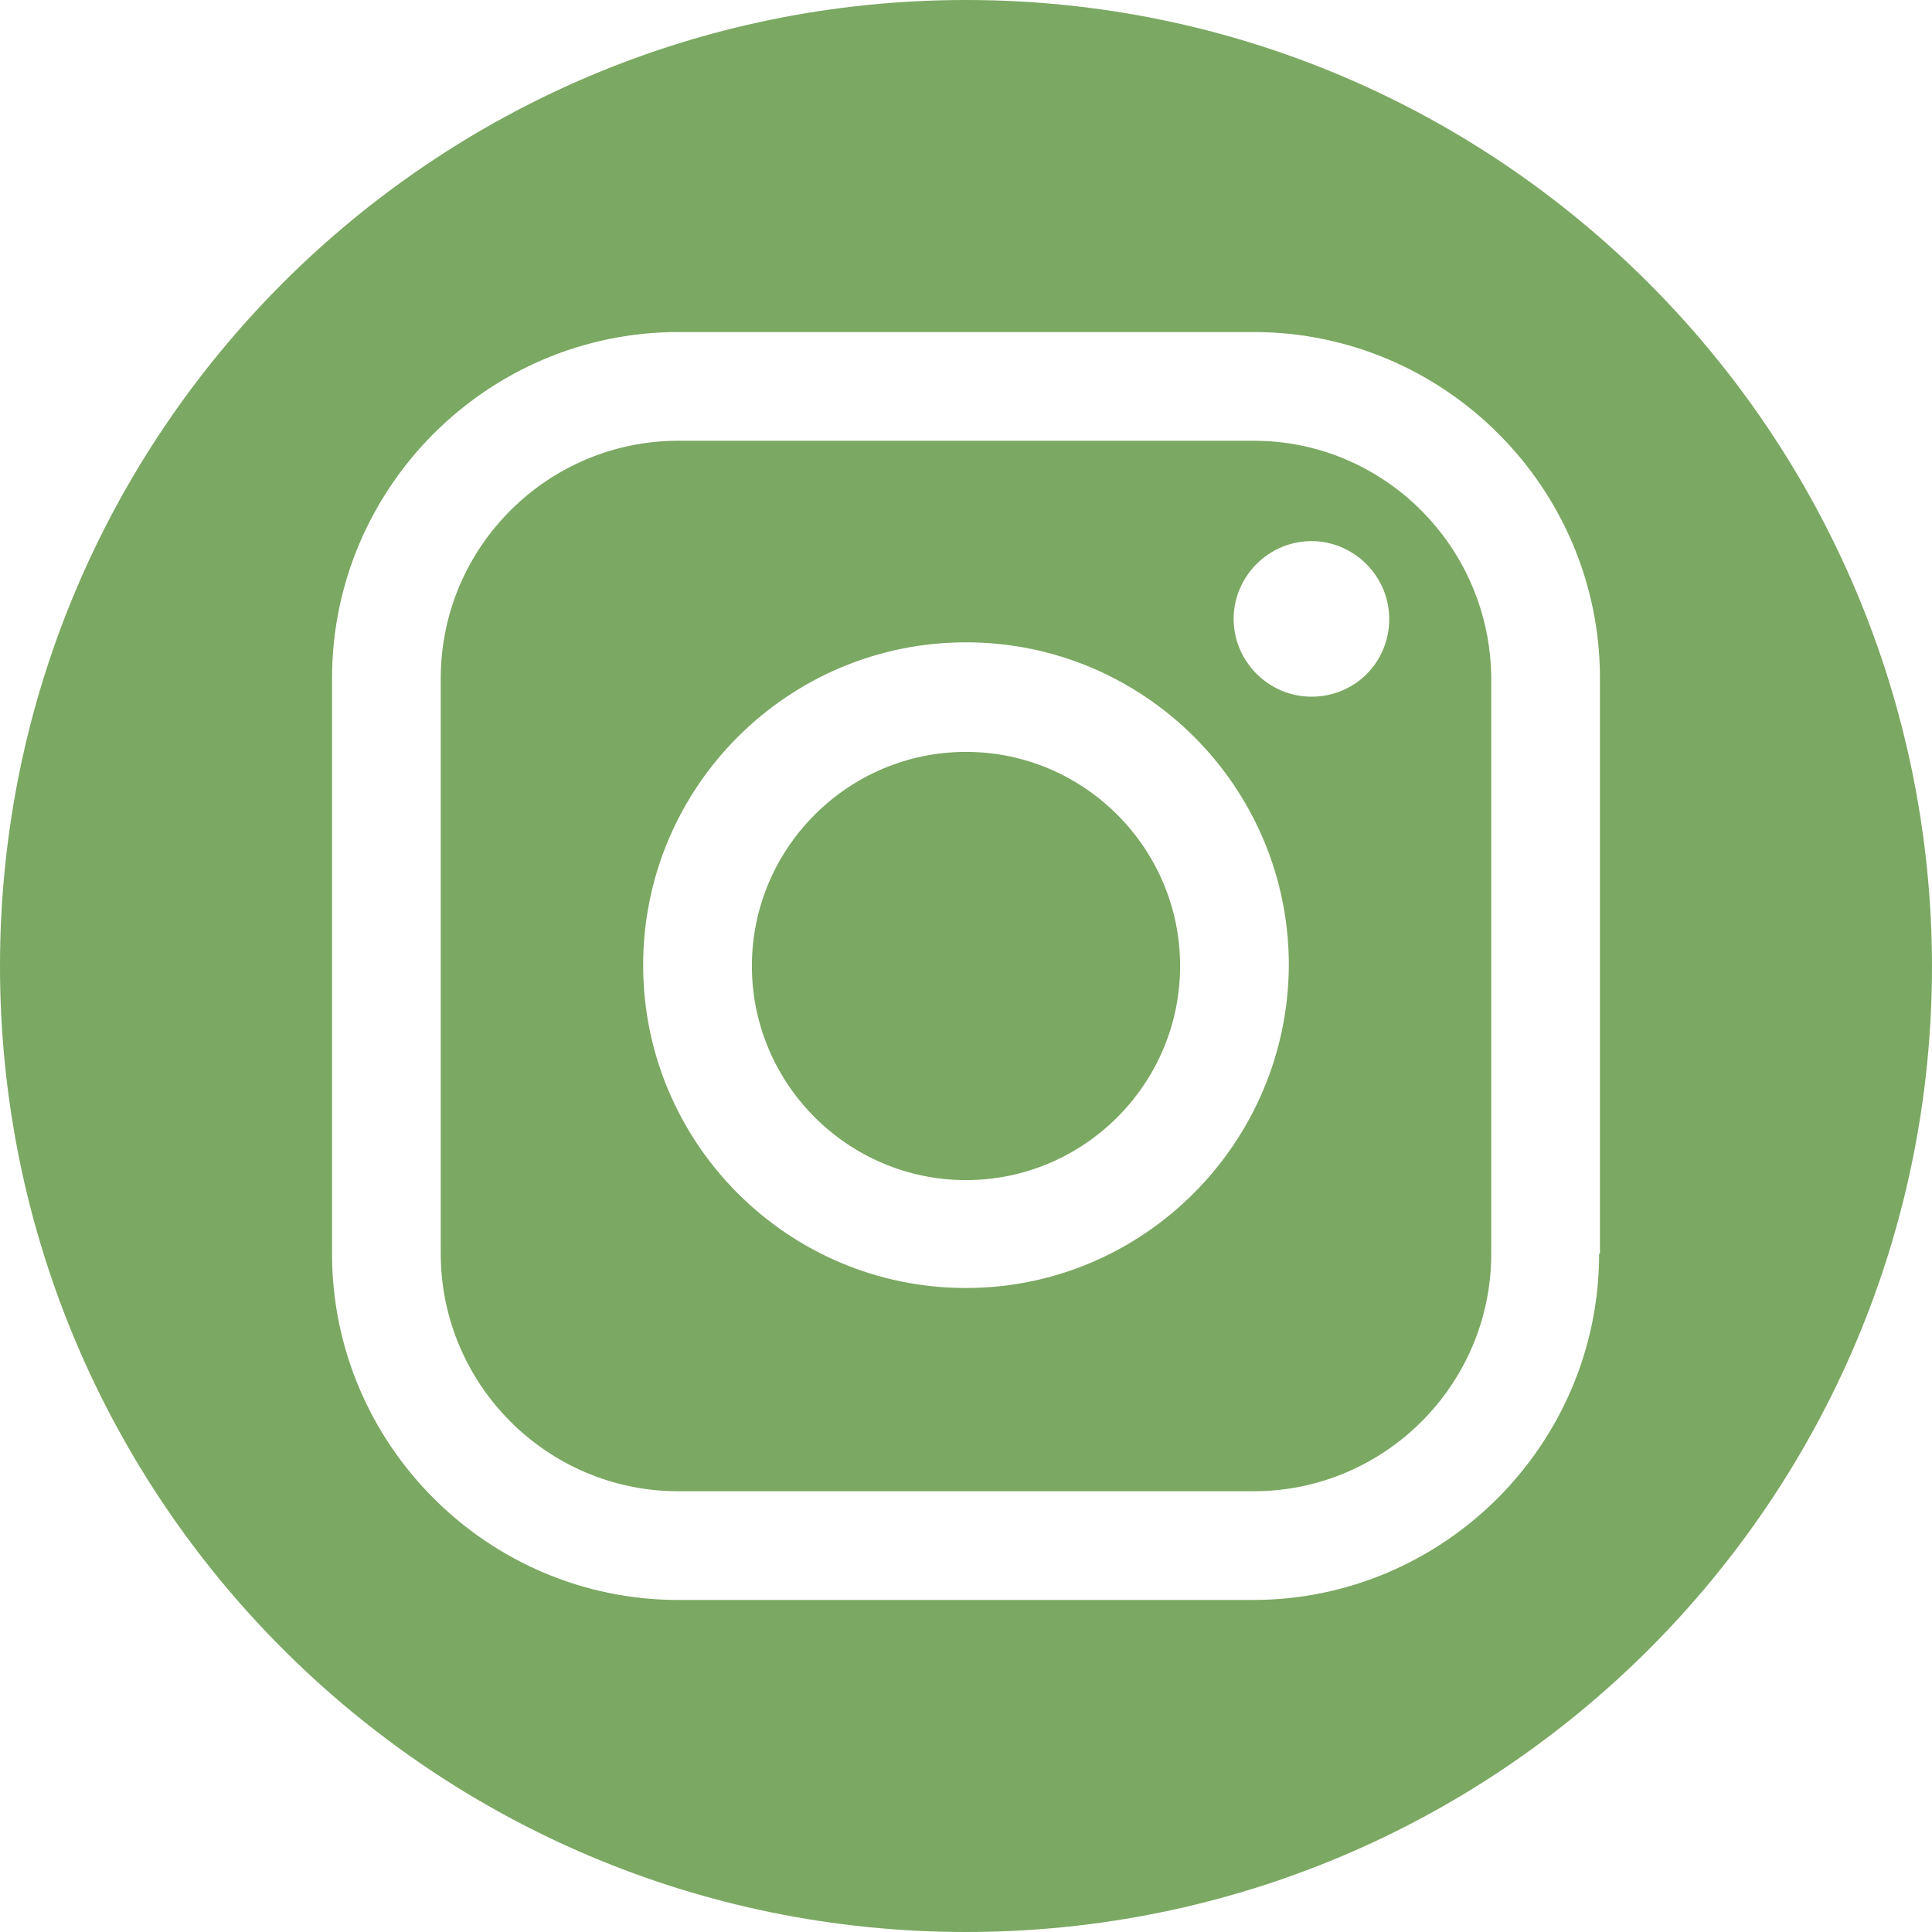 <svg xmlns="http://www.w3.org/2000/svg" xmlns:xlink="http://www.w3.org/1999/xlink" width="500" zoomAndPan="magnify" viewBox="0 0 375 375" height="500" preserveAspectRatio="xMidYMid meet" version="1.0"><path fill="#7ba862" d="M 187.5 145.941 C 164.609 145.941 145.941 164.609 145.941 187.5 C 145.941 210.391 164.609 229.059 187.5 229.059 C 210.391 229.059 229.059 210.391 229.059 187.5 C 229.059 164.609 210.391 145.941 187.5 145.941 Z M 187.5 145.941 " fill-opacity="1" fill-rule="nonzero"/><path fill="#7ba862" d="M 243.344 85.551 L 131.656 85.551 C 106.332 85.551 85.551 106.168 85.551 131.656 L 85.551 243.344 C 85.551 268.668 106.168 289.449 131.656 289.449 L 243.344 289.449 C 268.668 289.449 289.449 268.832 289.449 243.344 L 289.449 131.656 C 289.285 106.168 268.668 85.551 243.344 85.551 Z M 187.5 250 C 152.922 250 124.836 221.914 124.836 187.336 C 124.836 152.758 152.922 124.676 187.5 124.676 C 222.078 124.676 250.164 152.758 250.164 187.336 C 250 221.914 221.914 250 187.5 250 Z M 254.547 135.227 C 246.266 135.227 239.449 128.41 239.449 120.129 C 239.449 111.852 246.266 105.031 254.547 105.031 C 262.824 105.031 269.645 111.852 269.645 120.129 C 269.645 128.57 262.988 135.227 254.547 135.227 Z M 254.547 135.227 " fill-opacity="1" fill-rule="nonzero"/><path fill="#7ba862" d="M 187.5 0 C 83.93 0 0 83.93 0 187.5 C 0 291.07 83.93 375 187.5 375 C 291.07 375 375 291.07 375 187.5 C 374.836 83.93 290.91 0 187.5 0 Z M 310.391 243.344 C 310.391 280.355 280.195 310.551 243.184 310.551 L 131.656 310.551 C 94.645 310.551 64.449 280.355 64.449 243.344 L 64.449 131.656 C 64.449 94.645 94.645 64.449 131.656 64.449 L 243.344 64.449 C 280.355 64.449 310.551 94.645 310.551 131.656 L 310.551 243.344 Z M 310.391 243.344 " fill-opacity="1" fill-rule="nonzero"/></svg>